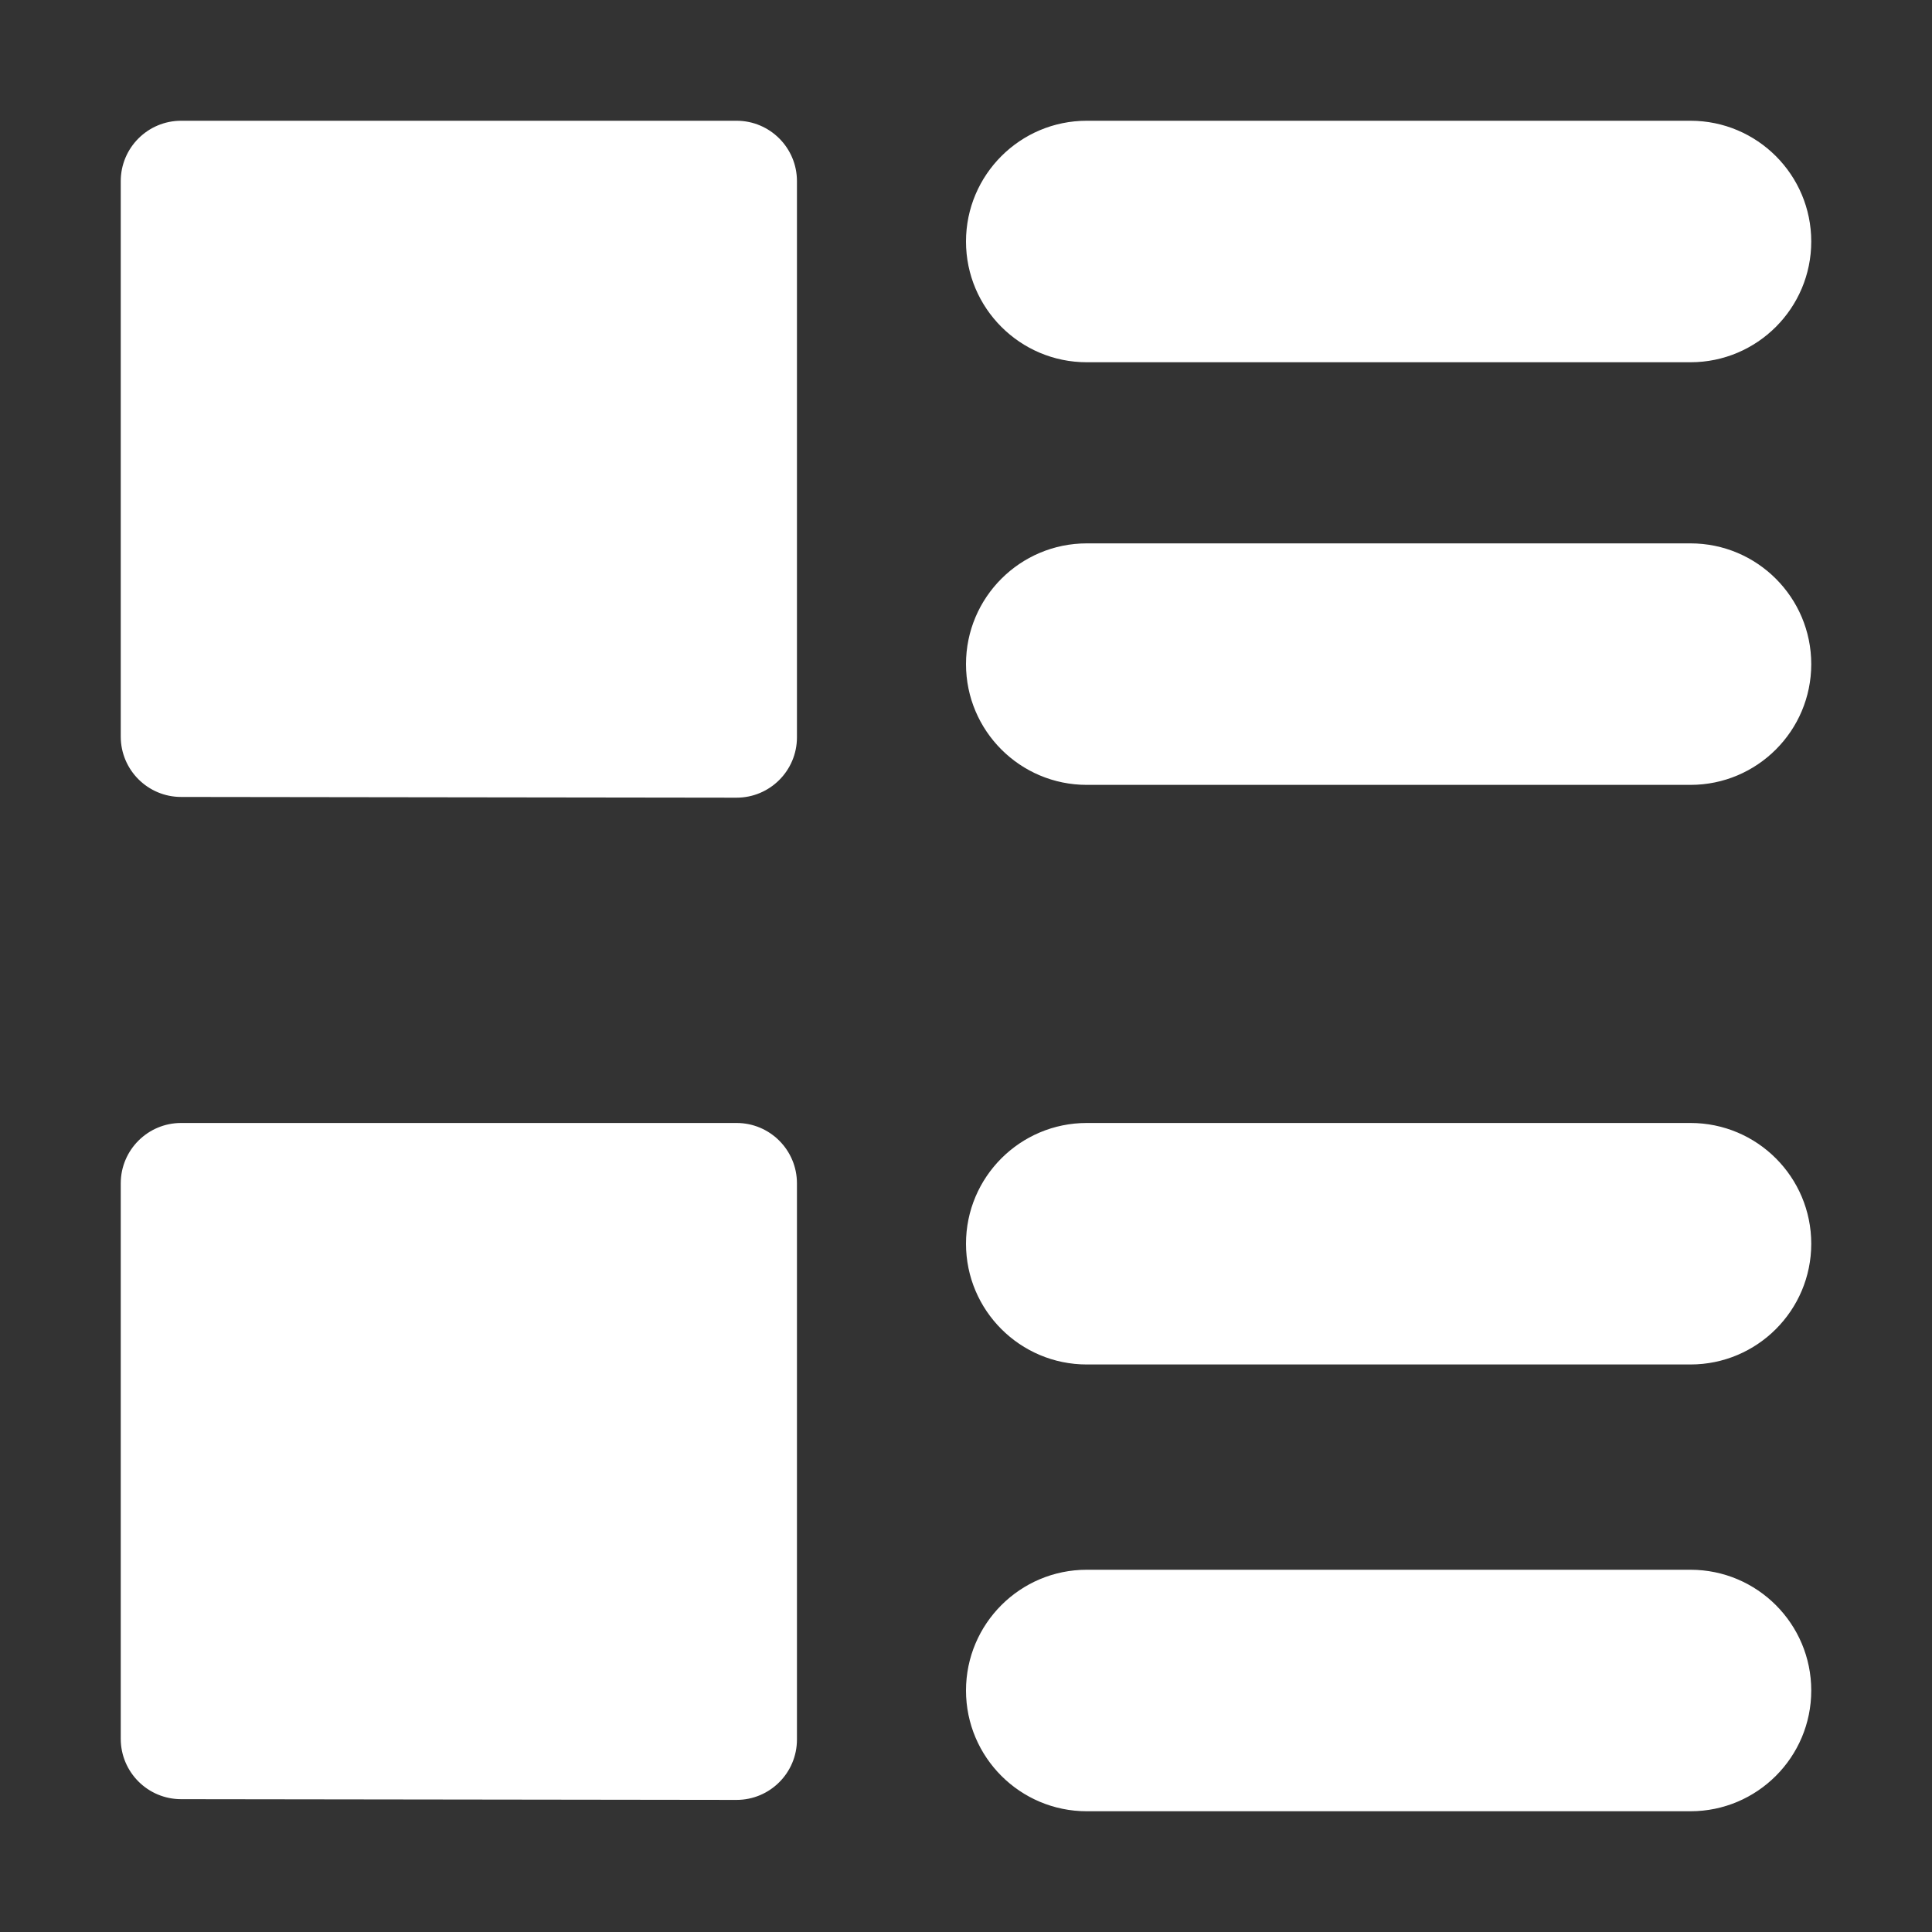 <svg xmlns="http://www.w3.org/2000/svg" width="16" height="16" viewBox="0 0 16 16">
  <rect x="0" y="0" width="16" height="16" fill="#333333" stroke="none"/>
  <path d="M9 15c-.552 0-1-.448-1-1s.448-1 1-1h5c.552 0 1 .448 1 1s-.448 1-1 1H9zm-7.5-.1c-.276 0-.5-.224-.5-.5V9.8c0-.276.224-.5.5-.5h4.6c.276 0 .5.224.5.5v4.606c0 .276-.224.5-.5.5L1.5 14.9zM9 11.3c-.552 0-1-.448-1-1s.448-1 1-1h5c.552 0 1 .448 1 1s-.448 1-1 1H9zM1.5 6.6c-.276 0-.5-.224-.5-.5V1.5c0-.276.224-.5.5-.5h4.6c.276 0 .5.224.5.5v4.606c0 .276-.224.5-.5.5L1.5 6.6zM9 6.5c-.552 0-1-.448-1-1s.448-1 1-1h5c.552 0 1 .448 1 1s-.448 1-1 1H9zM9 3c-.552 0-1-.448-1-1s.448-1 1-1h5c.552 0 1 .448 1 1s-.448 1-1 1H9z" fill="white"/>
</svg>

